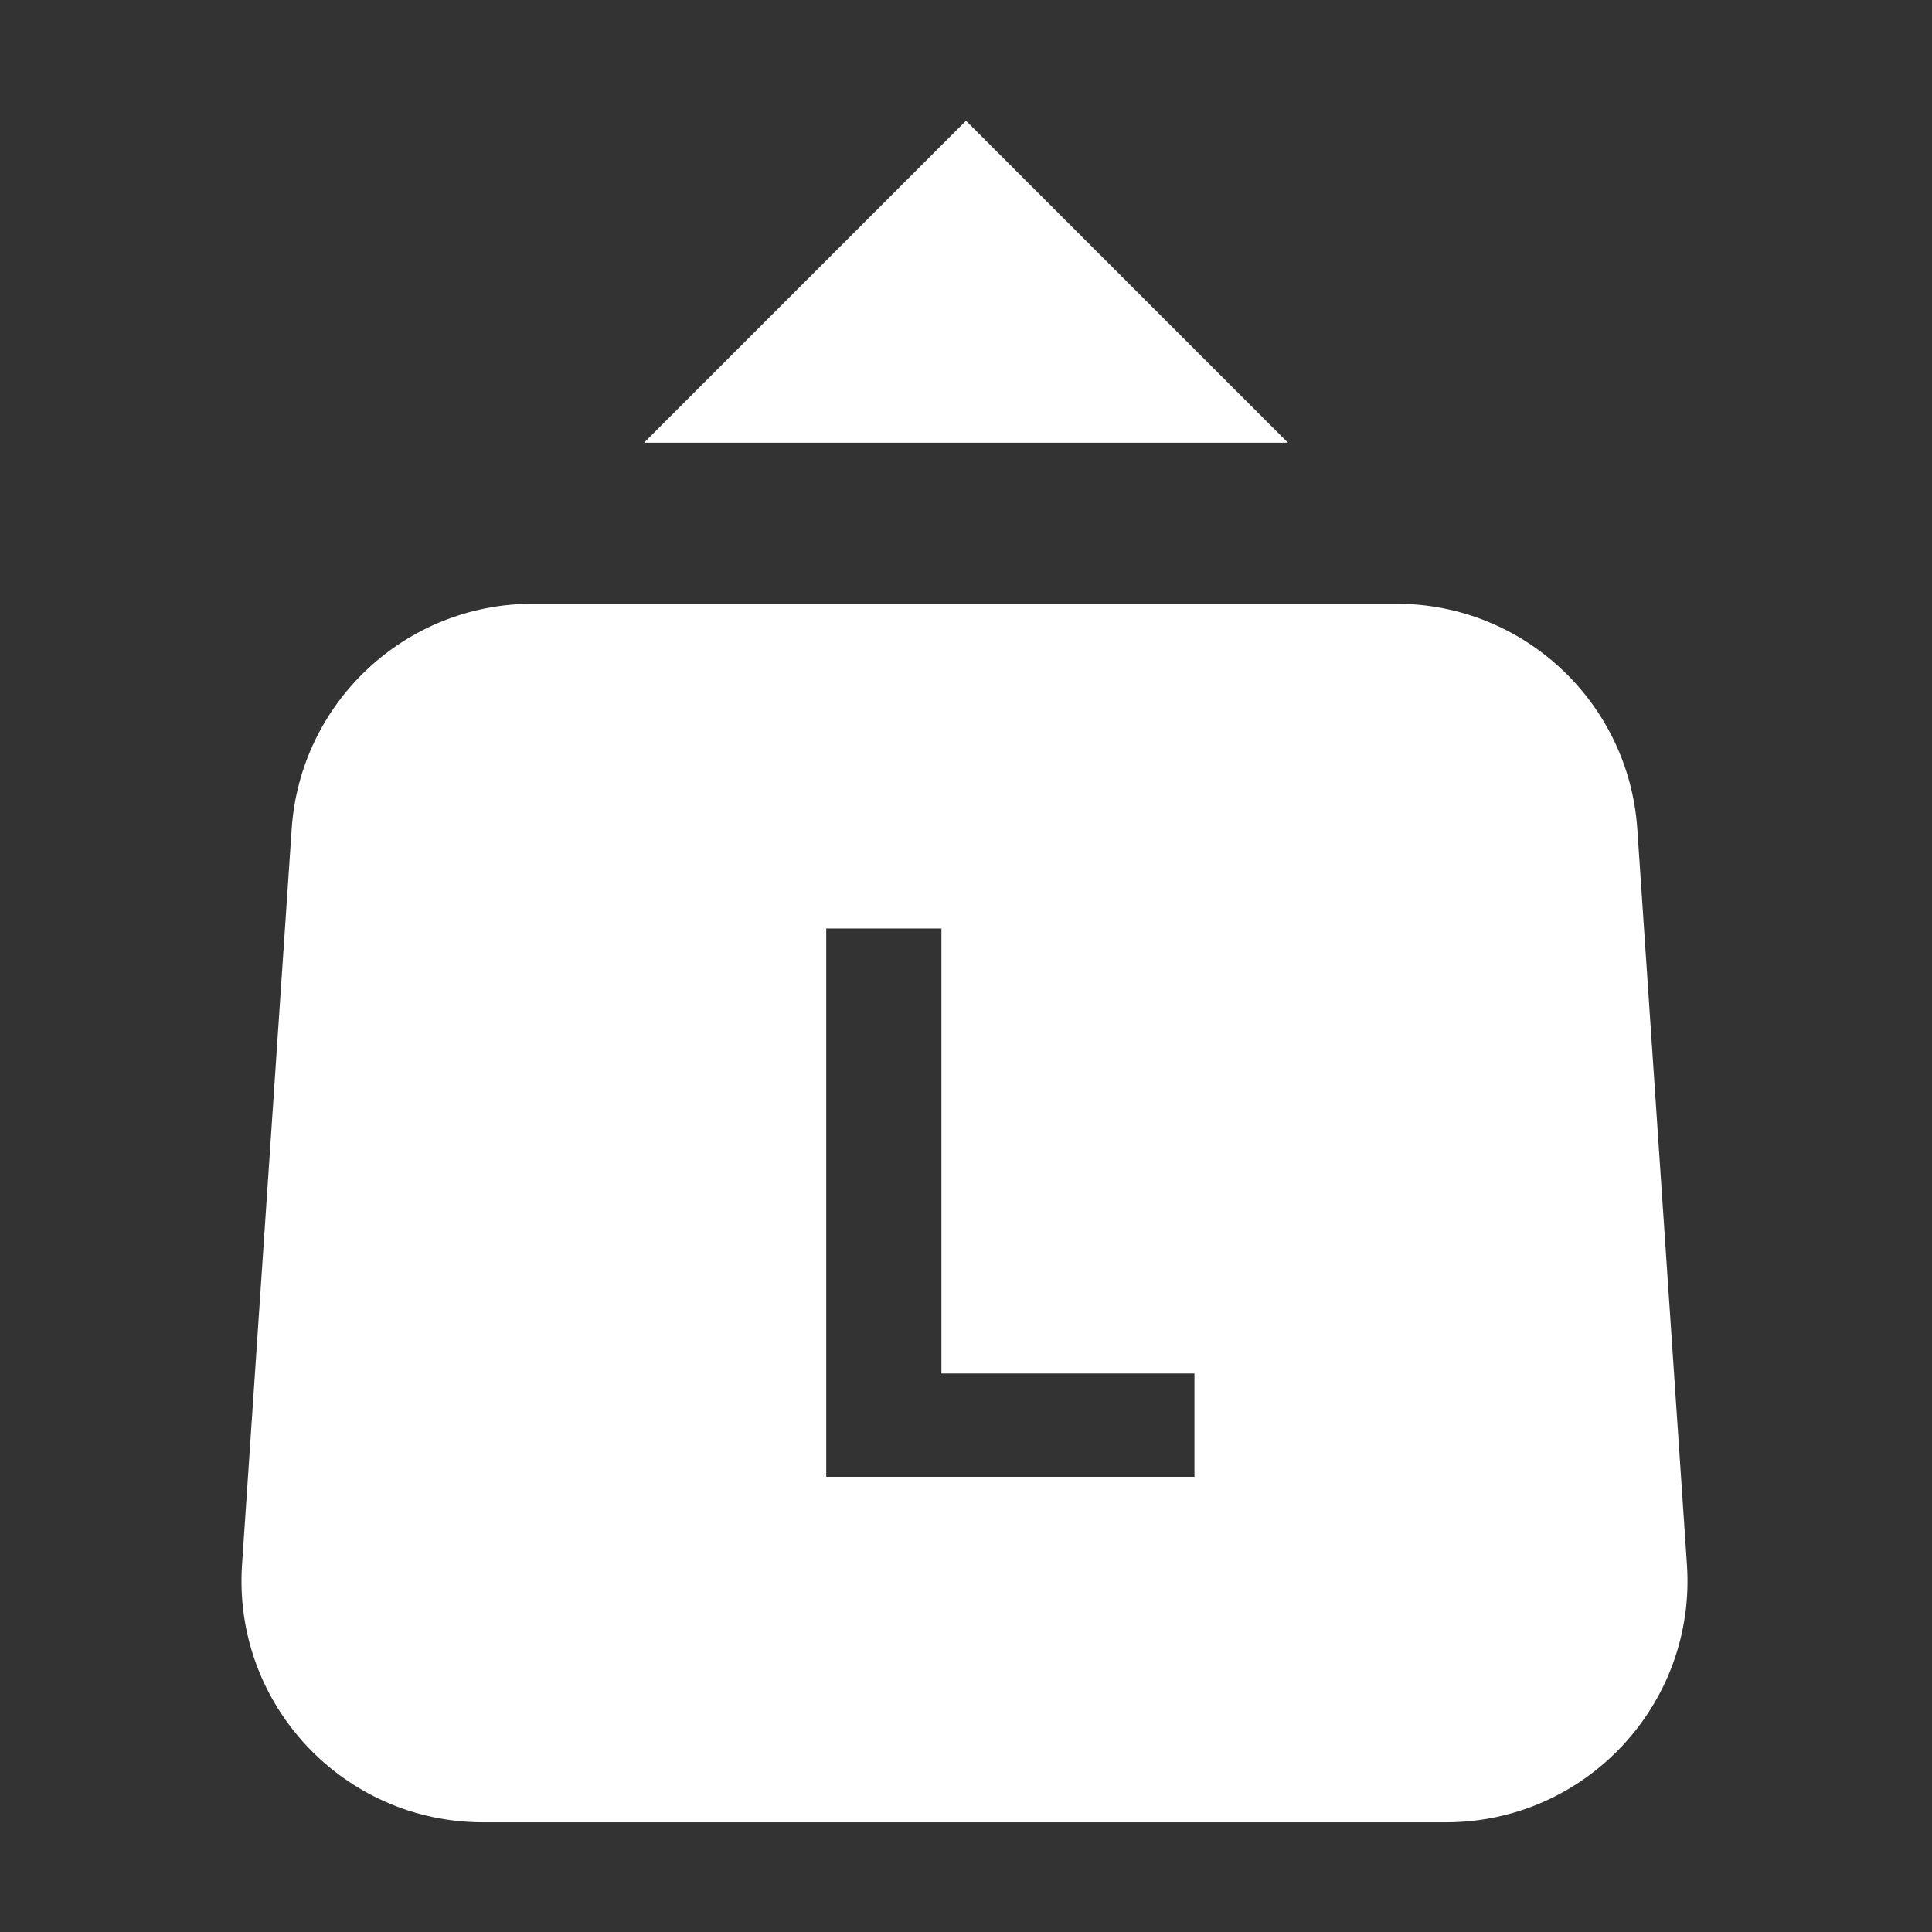 <svg width="32" height="32" viewBox="0 0 32 32" fill="none" xmlns="http://www.w3.org/2000/svg">
<rect x="0" y="0" width="32" height="32" fill="#333333" stroke="none"/>
<path d="M21.333 7.333H10.667L16 2L21.333 7.333Z" fill="white"/>
<path fill-rule="evenodd" clip-rule="evenodd" d="M8.822 10C6.717 10 4.973 11.631 4.831 13.731L4.009 25.914C3.853 28.224 5.685 30.183 8 30.183H23.95C26.265 30.183 28.097 28.224 27.941 25.914L27.119 13.731C26.977 11.631 25.233 10 23.128 10H8.822ZM13.685 24.461H19.784V22.749H15.593V15.379H13.685V24.461Z" fill="white"/>
</svg>
